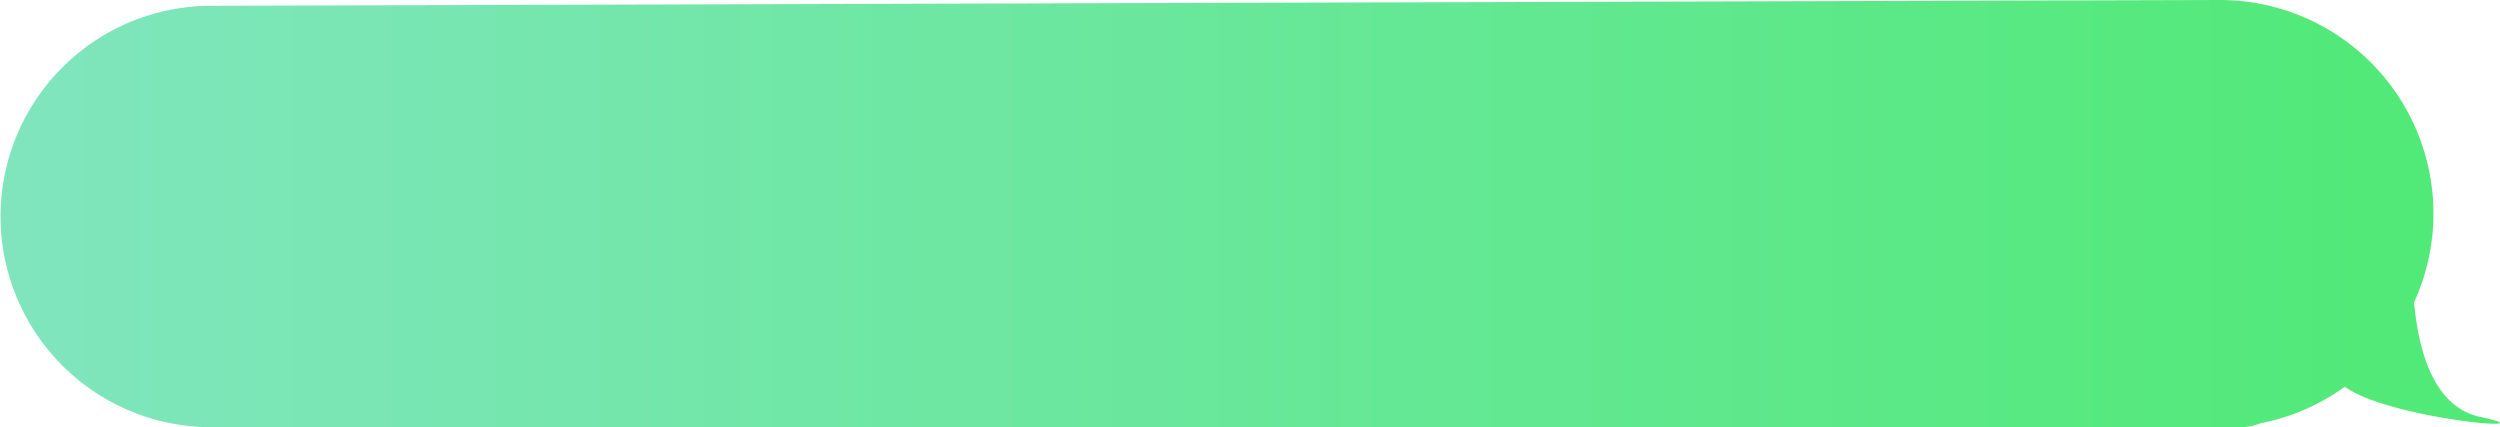 <svg height="121.825" viewBox="0 0 712.983 121.825" width="712.983" xmlns="http://www.w3.org/2000/svg" xmlns:xlink="http://www.w3.org/1999/xlink"><linearGradient id="a" gradientUnits="objectBoundingBox" x1="1" x2="0" y1=".589" y2=".589"><stop offset="0" stop-color="#04e139"/><stop offset="1" stop-color="#4adba2"/></linearGradient><path d="m521 122h-461a60.087 60.087 0 0 1 0-120.173l573-1.651a60.885 60.885 0 0 1 55.475 86.224c1.293 14.367 5.761 29.6 18.525 32.6 22.736 4.8-25.773.761-38.273-8.552a60.709 60.709 0 0 1 -24.019 10.43 15.315 15.315 0 0 1 -5.708 1.122z" fill="url(#a)" opacity=".7" transform="translate(0 -.175)"/></svg>